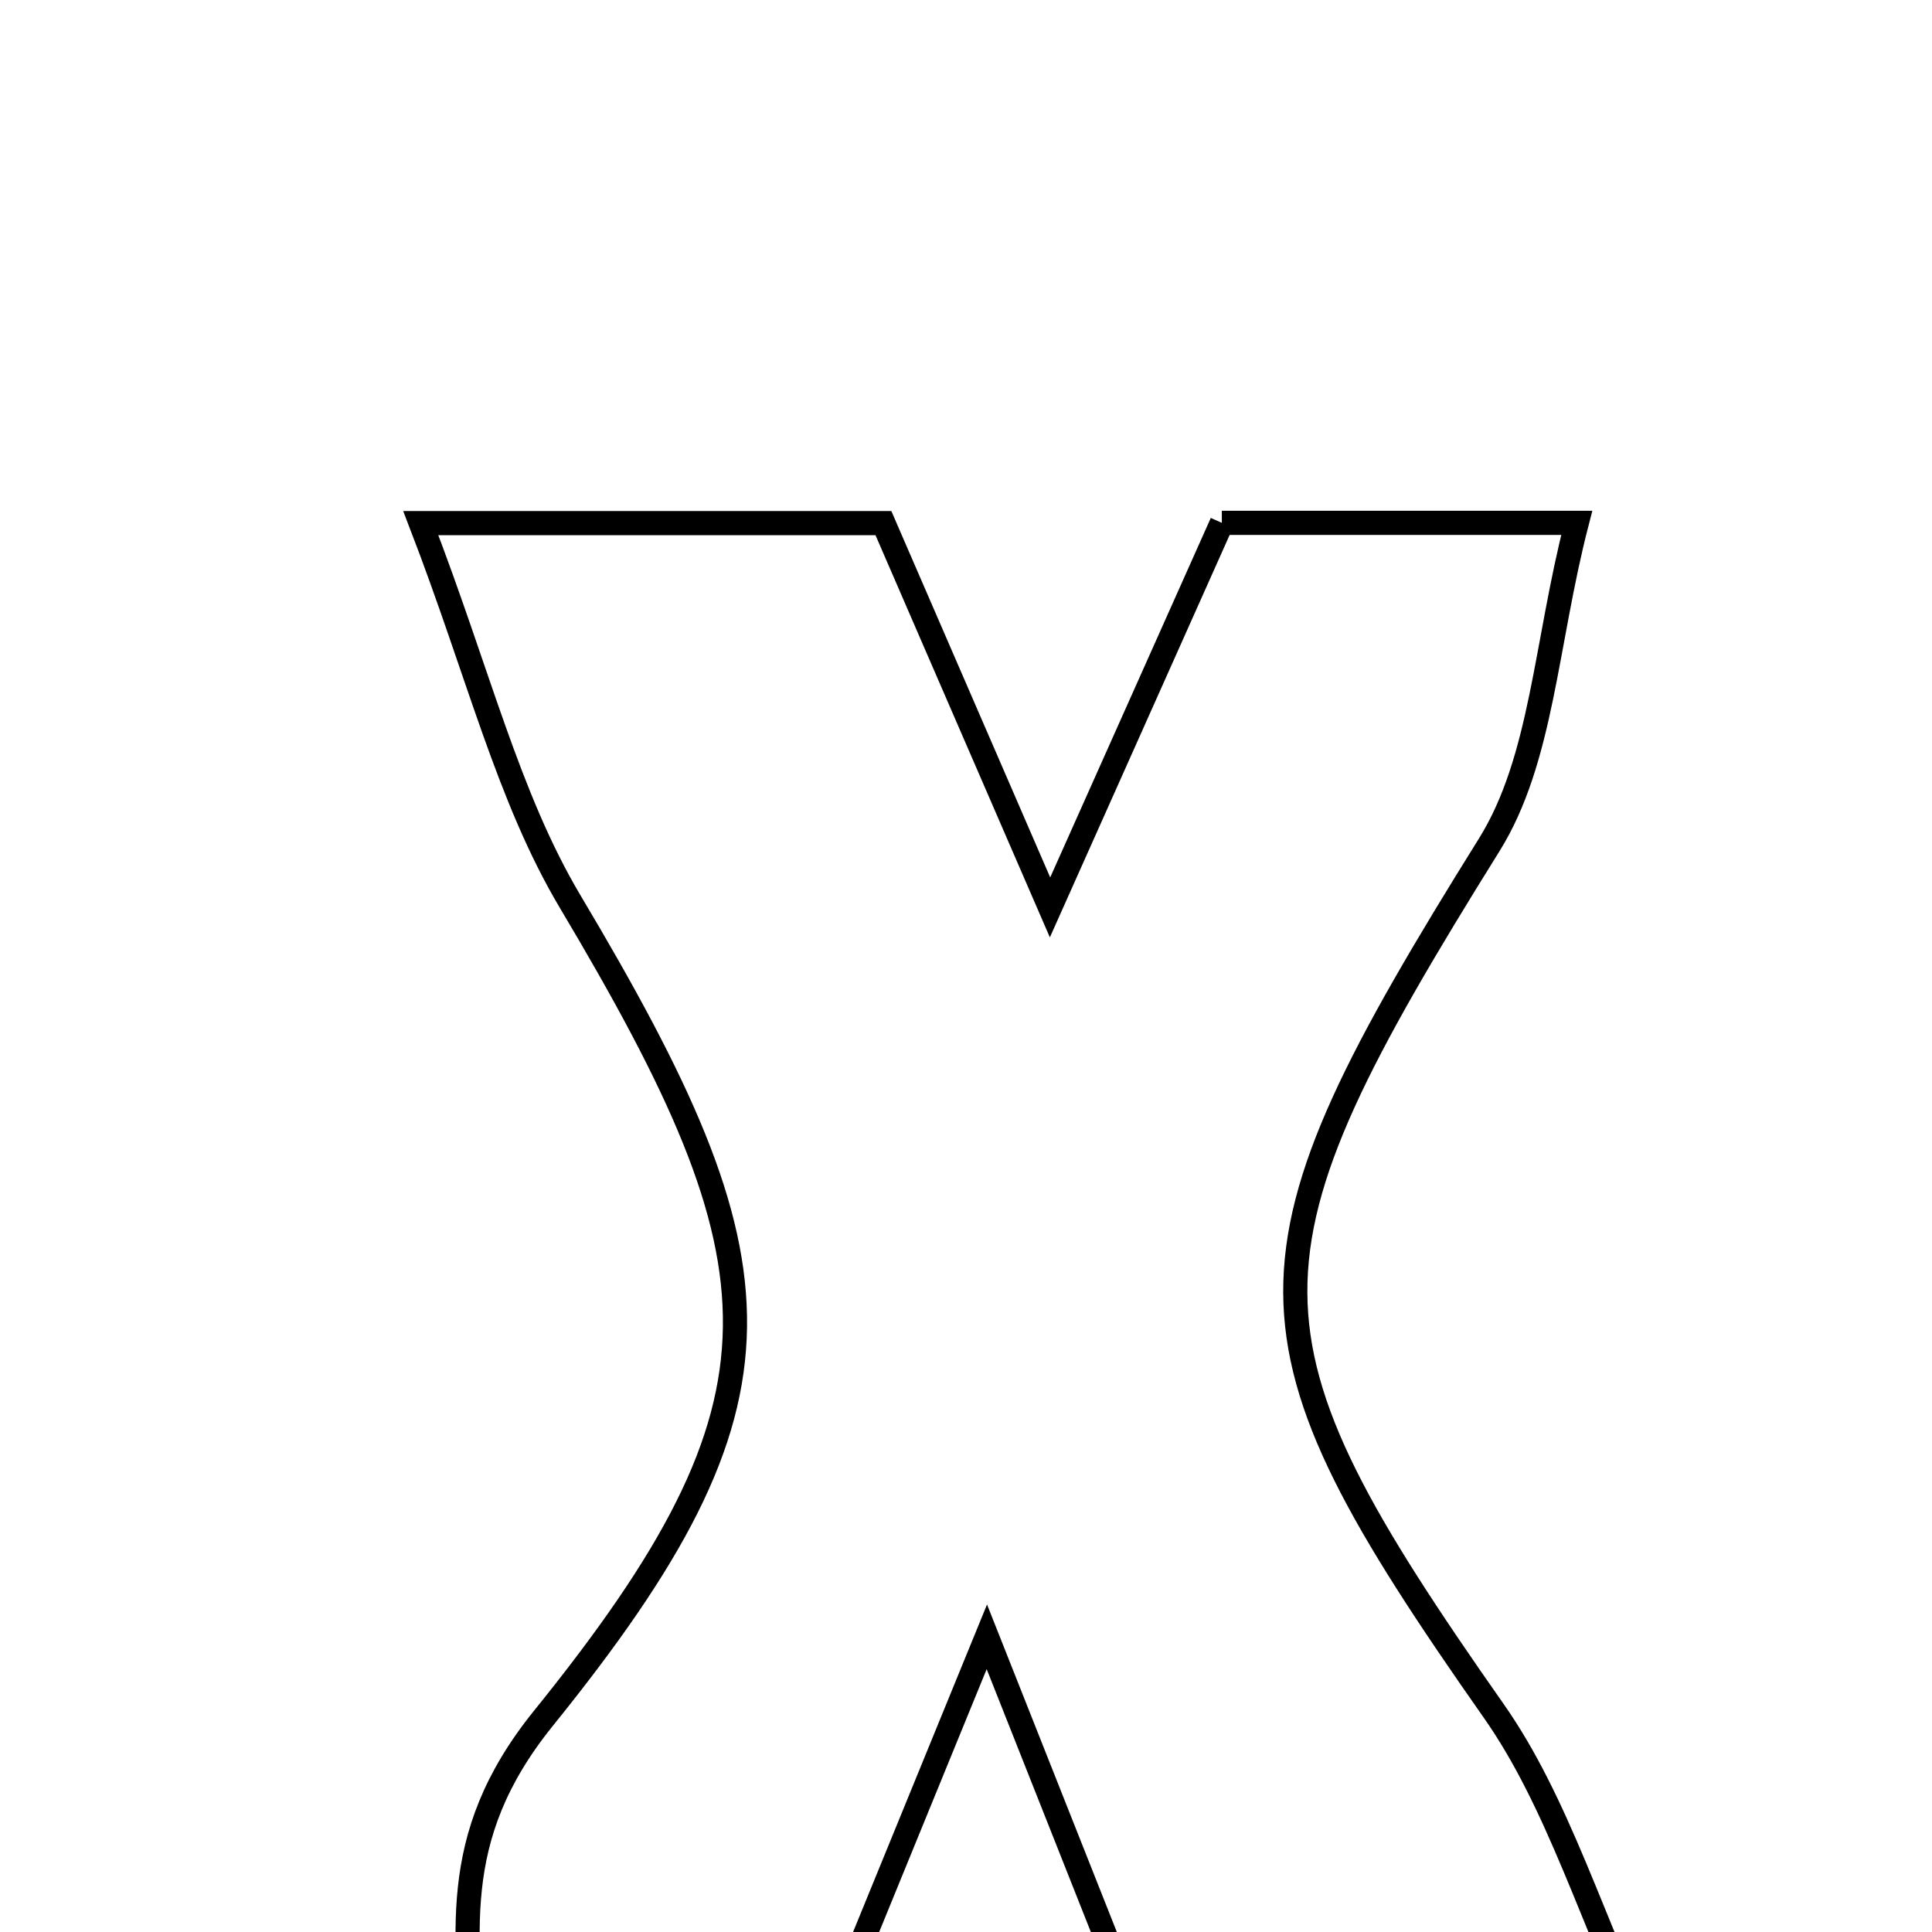 <svg xmlns="http://www.w3.org/2000/svg" viewBox="0.0 0.0 24.0 24.0" height="200px" width="200px"><path fill="none" stroke="black" stroke-width=".3" stroke-opacity="1.0"  filling="0" d="M15.178 6.495 C16.47 6.495 17.712 6.495 19.587 6.495 C19.199 7.997 19.158 9.439 18.499 10.496 C15.284 15.652 15.273 16.575 18.554 21.251 C19.352 22.388 19.754 23.801 20.614 25.695 C17.844 25.695 16.189 25.695 14.384 25.695 C13.75 24.095 13.139 22.554 12.259 20.333 C11.433 22.353 10.825 23.838 10.113 25.58 C8.875 25.58 7.51 25.58 5.877 25.58 C5.824 24.061 5.532 22.854 6.75 21.346 C9.952 17.381 9.783 15.732 7.084 11.202 C6.31 9.902 5.945 8.359 5.227 6.498 C7.666 6.498 9.313 6.498 10.974 6.498 C11.599 7.941 12.197 9.317 13.044 11.272 C13.908 9.339 14.515 7.981 15.178 6.495"></path></svg>